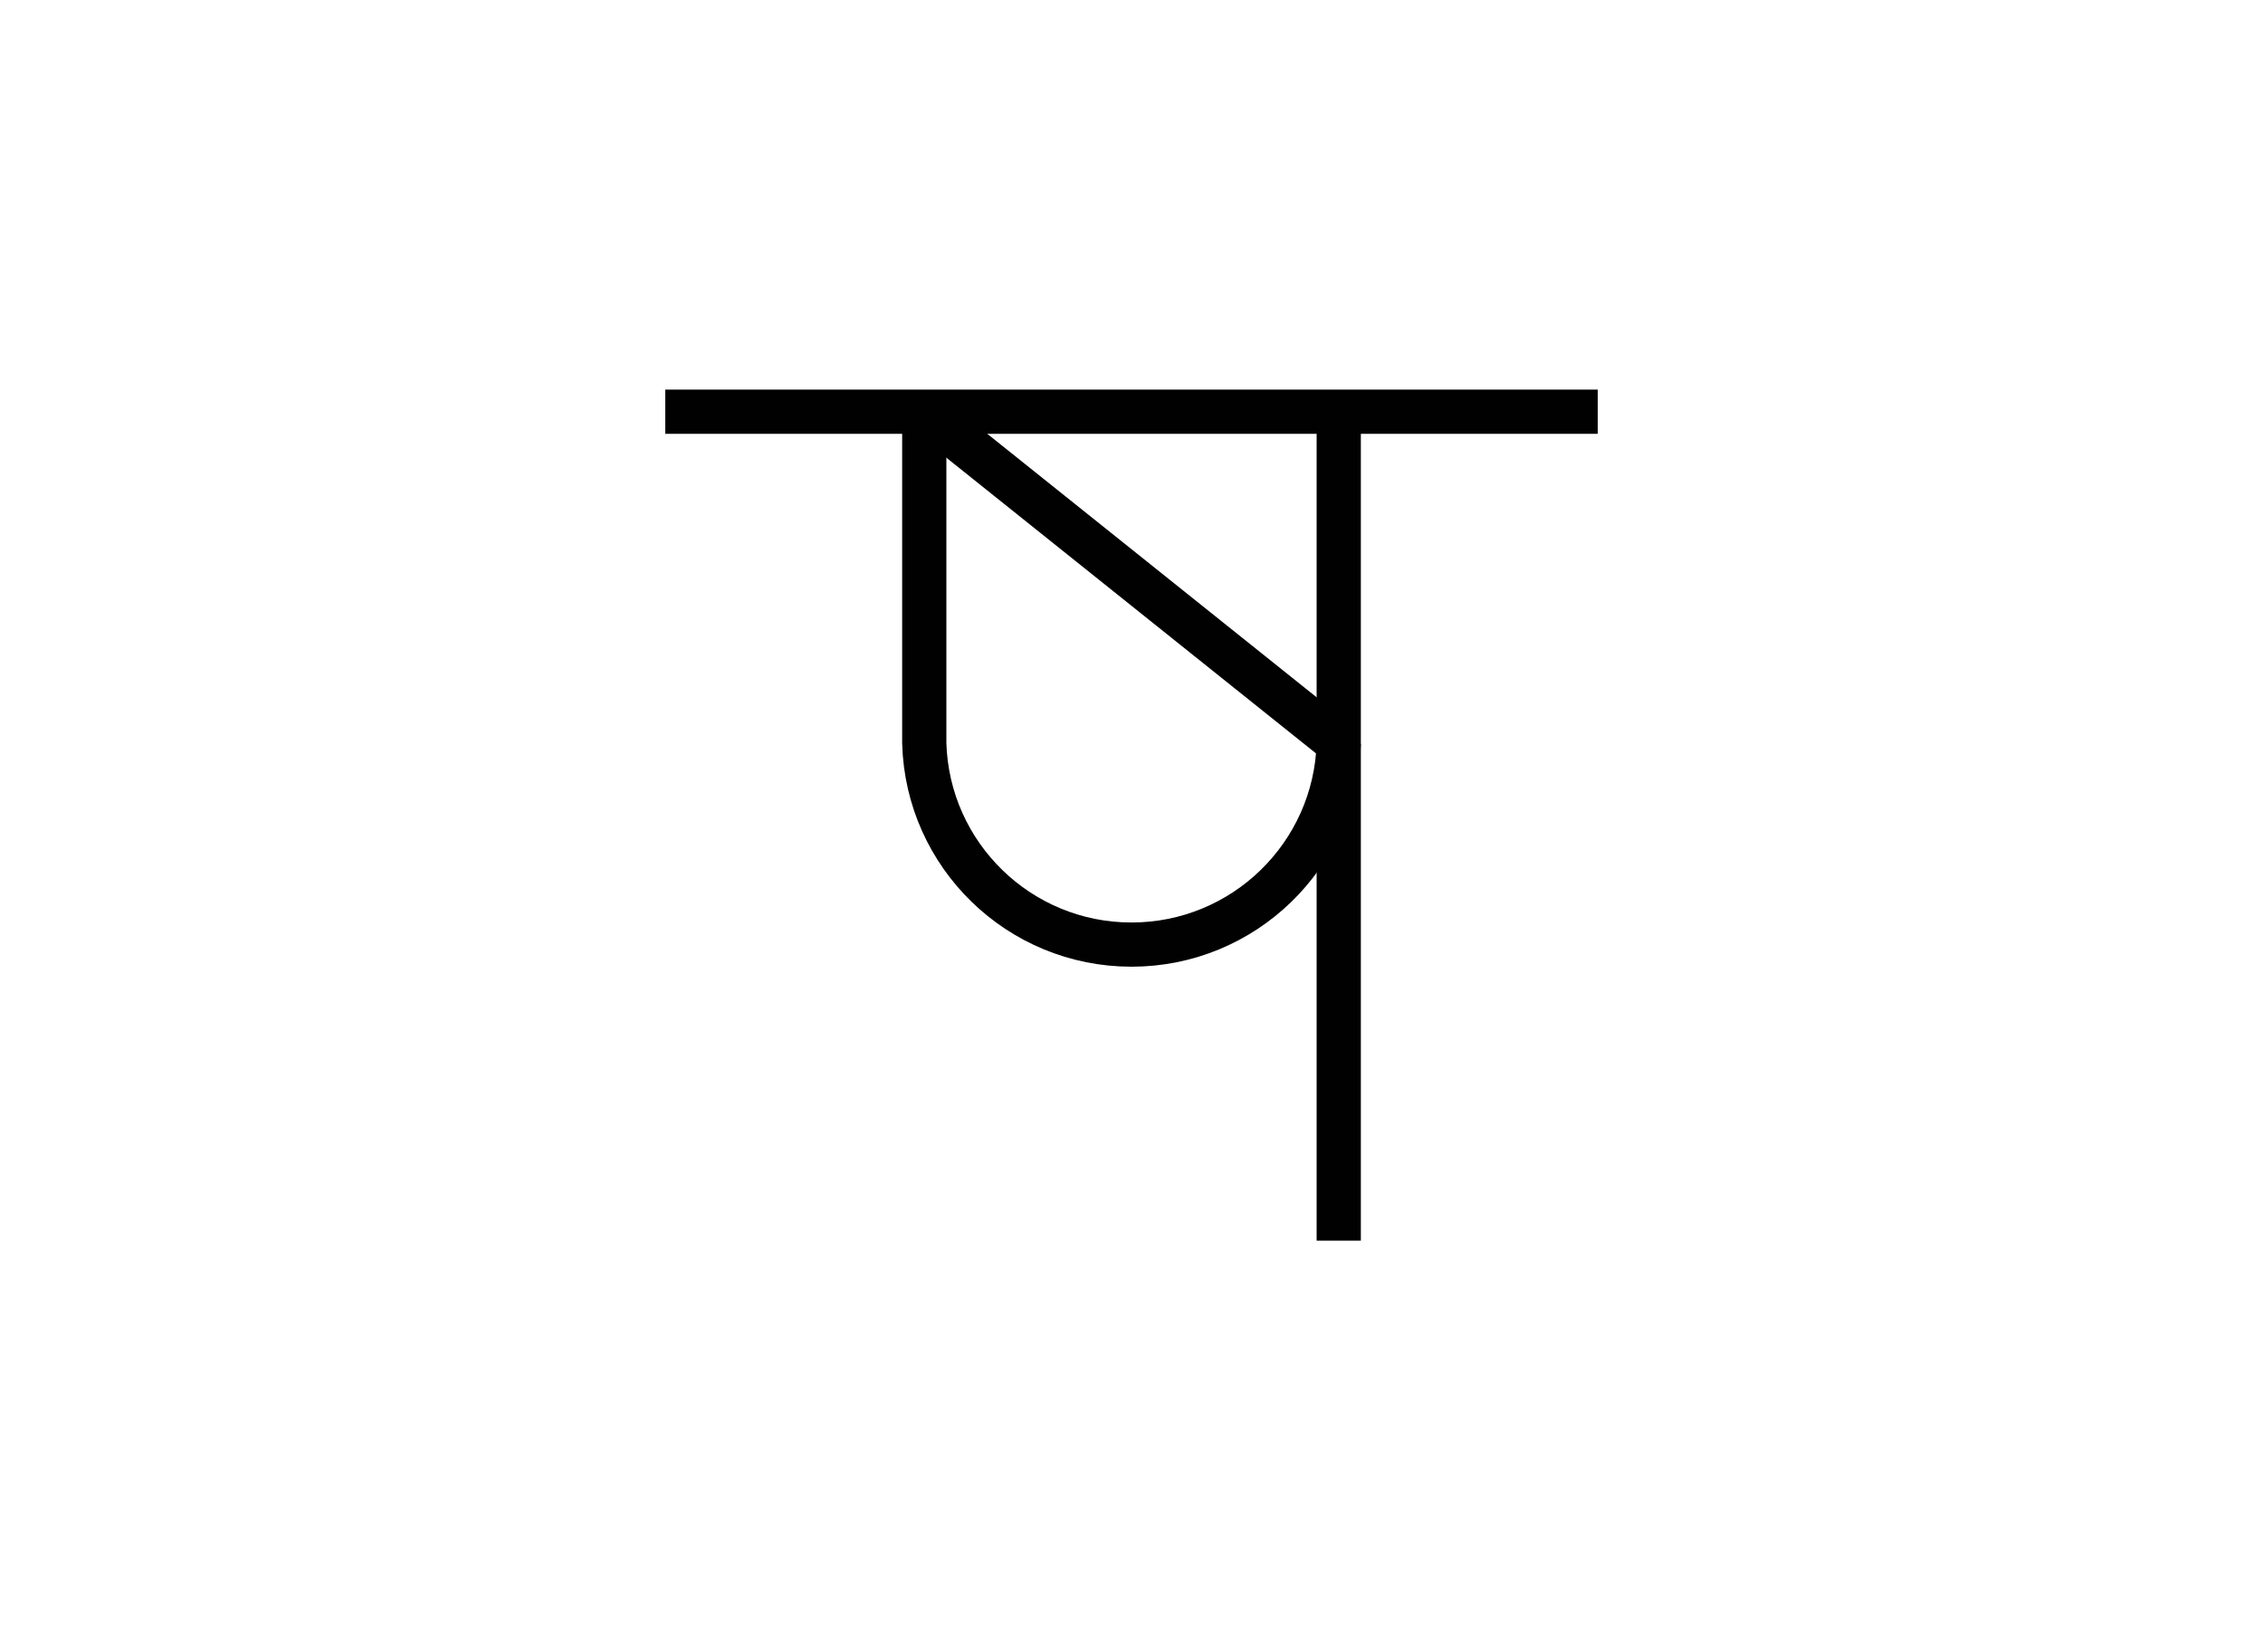 <svg version="1.1" xmlns="http://www.w3.org/2000/svg" xmlns:xlink="http://www.w3.org/1999/xlink" width="819" height="598" viewBox="0,0,819,598"><g fill="none" fill-rule="nonzero" stroke="#000100" stroke-width="16" stroke-linecap="butt" stroke-linejoin="miter" stroke-miterlimit="10" stroke-dasharray="" stroke-dashoffset="0" font-family="none" font-weight="none" font-size="none" text-anchor="none" style="mix-blend-mode: normal"><path d="M484.5,149v300" fill="none"/><path d="M334.5,149l150,120" fill="none"/><path d="M334.5,149v120M334.5,269c1.176,40.575 34.408,72.857 75,72.857c40.592,0 73.824,-32.282 75,-72.857" fill="none" visibility="hidden"/><path d="M334.5,149v120c1.176,40.575 34.408,72.857 75,72.857c40.592,0 73.824,-32.282 75,-72.857" fill="none"/><path d="" fill="none"/><path d="M240.75,149h337.5" fill="none"/><g visibility="hidden"><path d="M334.5,151.41l-12,10l-8,-5" fill="none"/><path d="M334.5,151.41l-15.392,2.66l-4.428,-8.33" fill="none"/><path d="M334.5,151.41l-14.66,-5.392l0.33,-9.428" fill="none"/><path d="M334.5,151.41l12,10l8,-5" fill="none"/><path d="M334.5,151.41l15.392,2.66l4.428,-8.33" fill="none"/><path d="M334.5,151.41l14.66,-5.392l-0.33,-9.428" fill="none"/><path d="M341.5,151.41c0,5.523 -3.134,10 -7,10c-3.866,0 -7,-4.477 -7,-10c0,-5.523 3.134,-10 7,-10c3.866,0 7,4.477 7,10z" fill="#000100"/></g></g></svg>